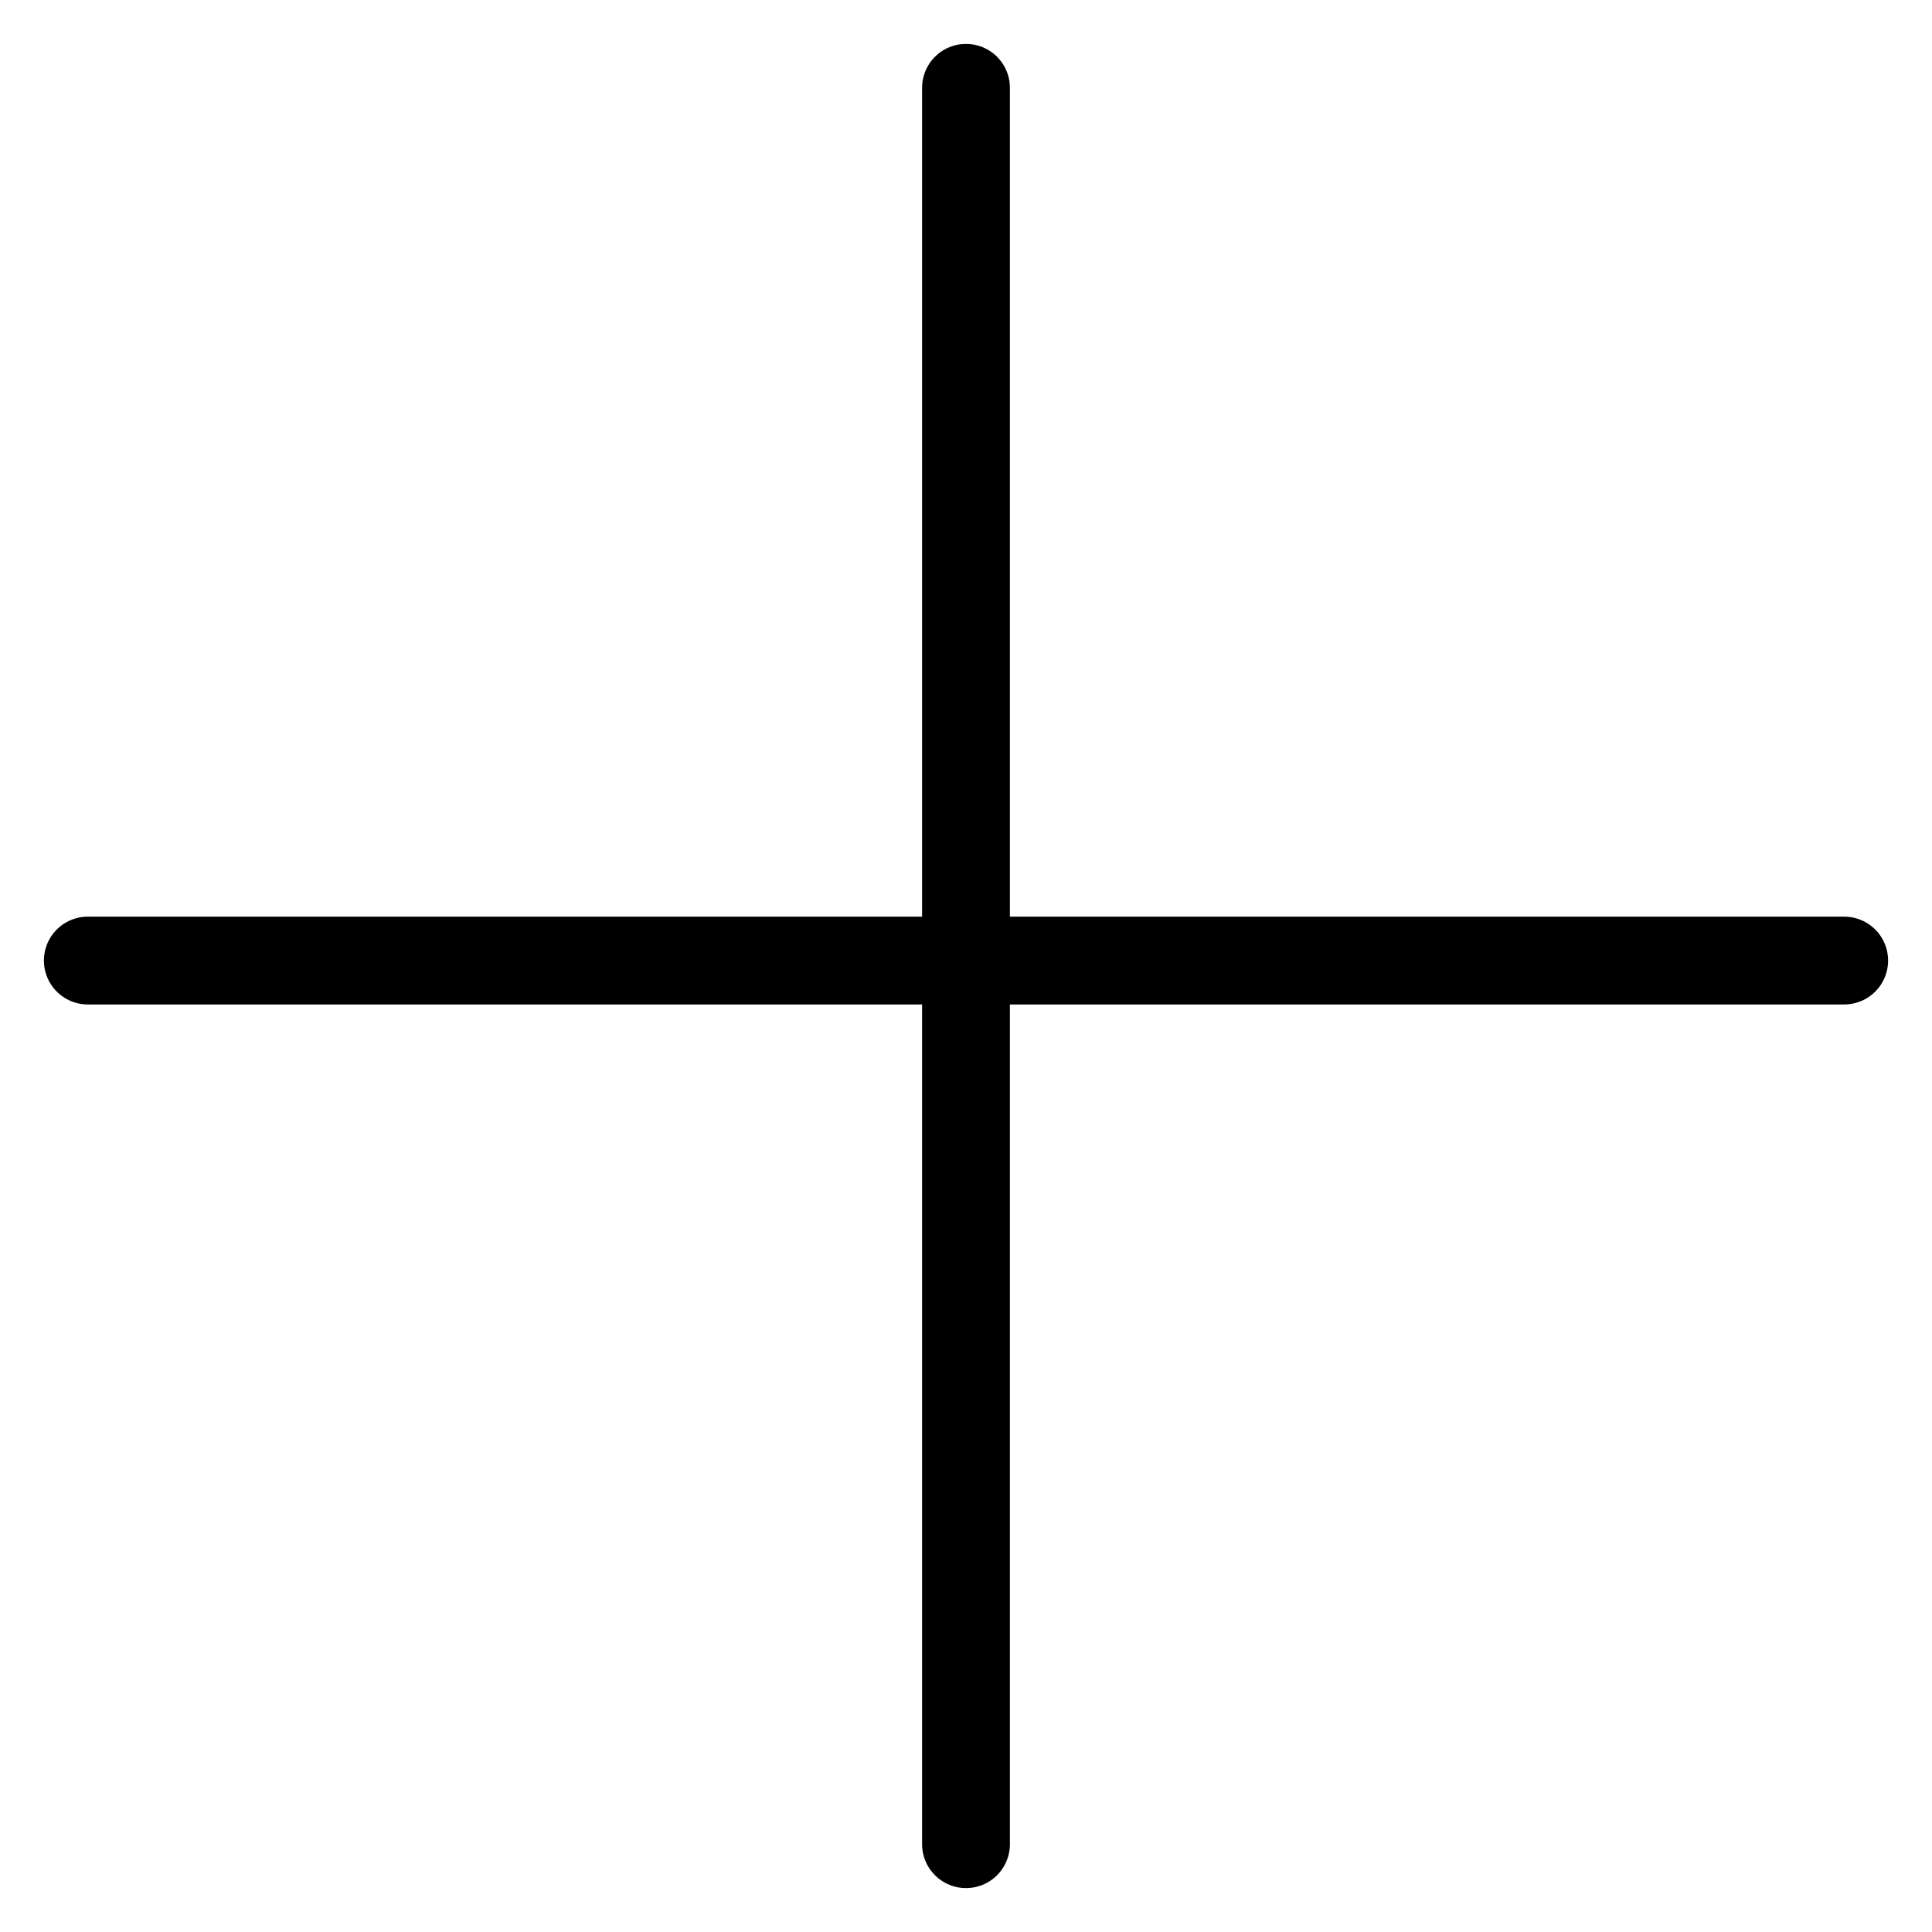 <svg width="22" height="22" viewBox="0 0 22 22" fill="none" xmlns="http://www.w3.org/2000/svg">
<path d="M11 1V21" stroke="black" stroke-linecap="round" stroke-linejoin="round"/>
<path d="M1 10.938H21" stroke="black" stroke-linecap="round" stroke-linejoin="round"/>
</svg>
